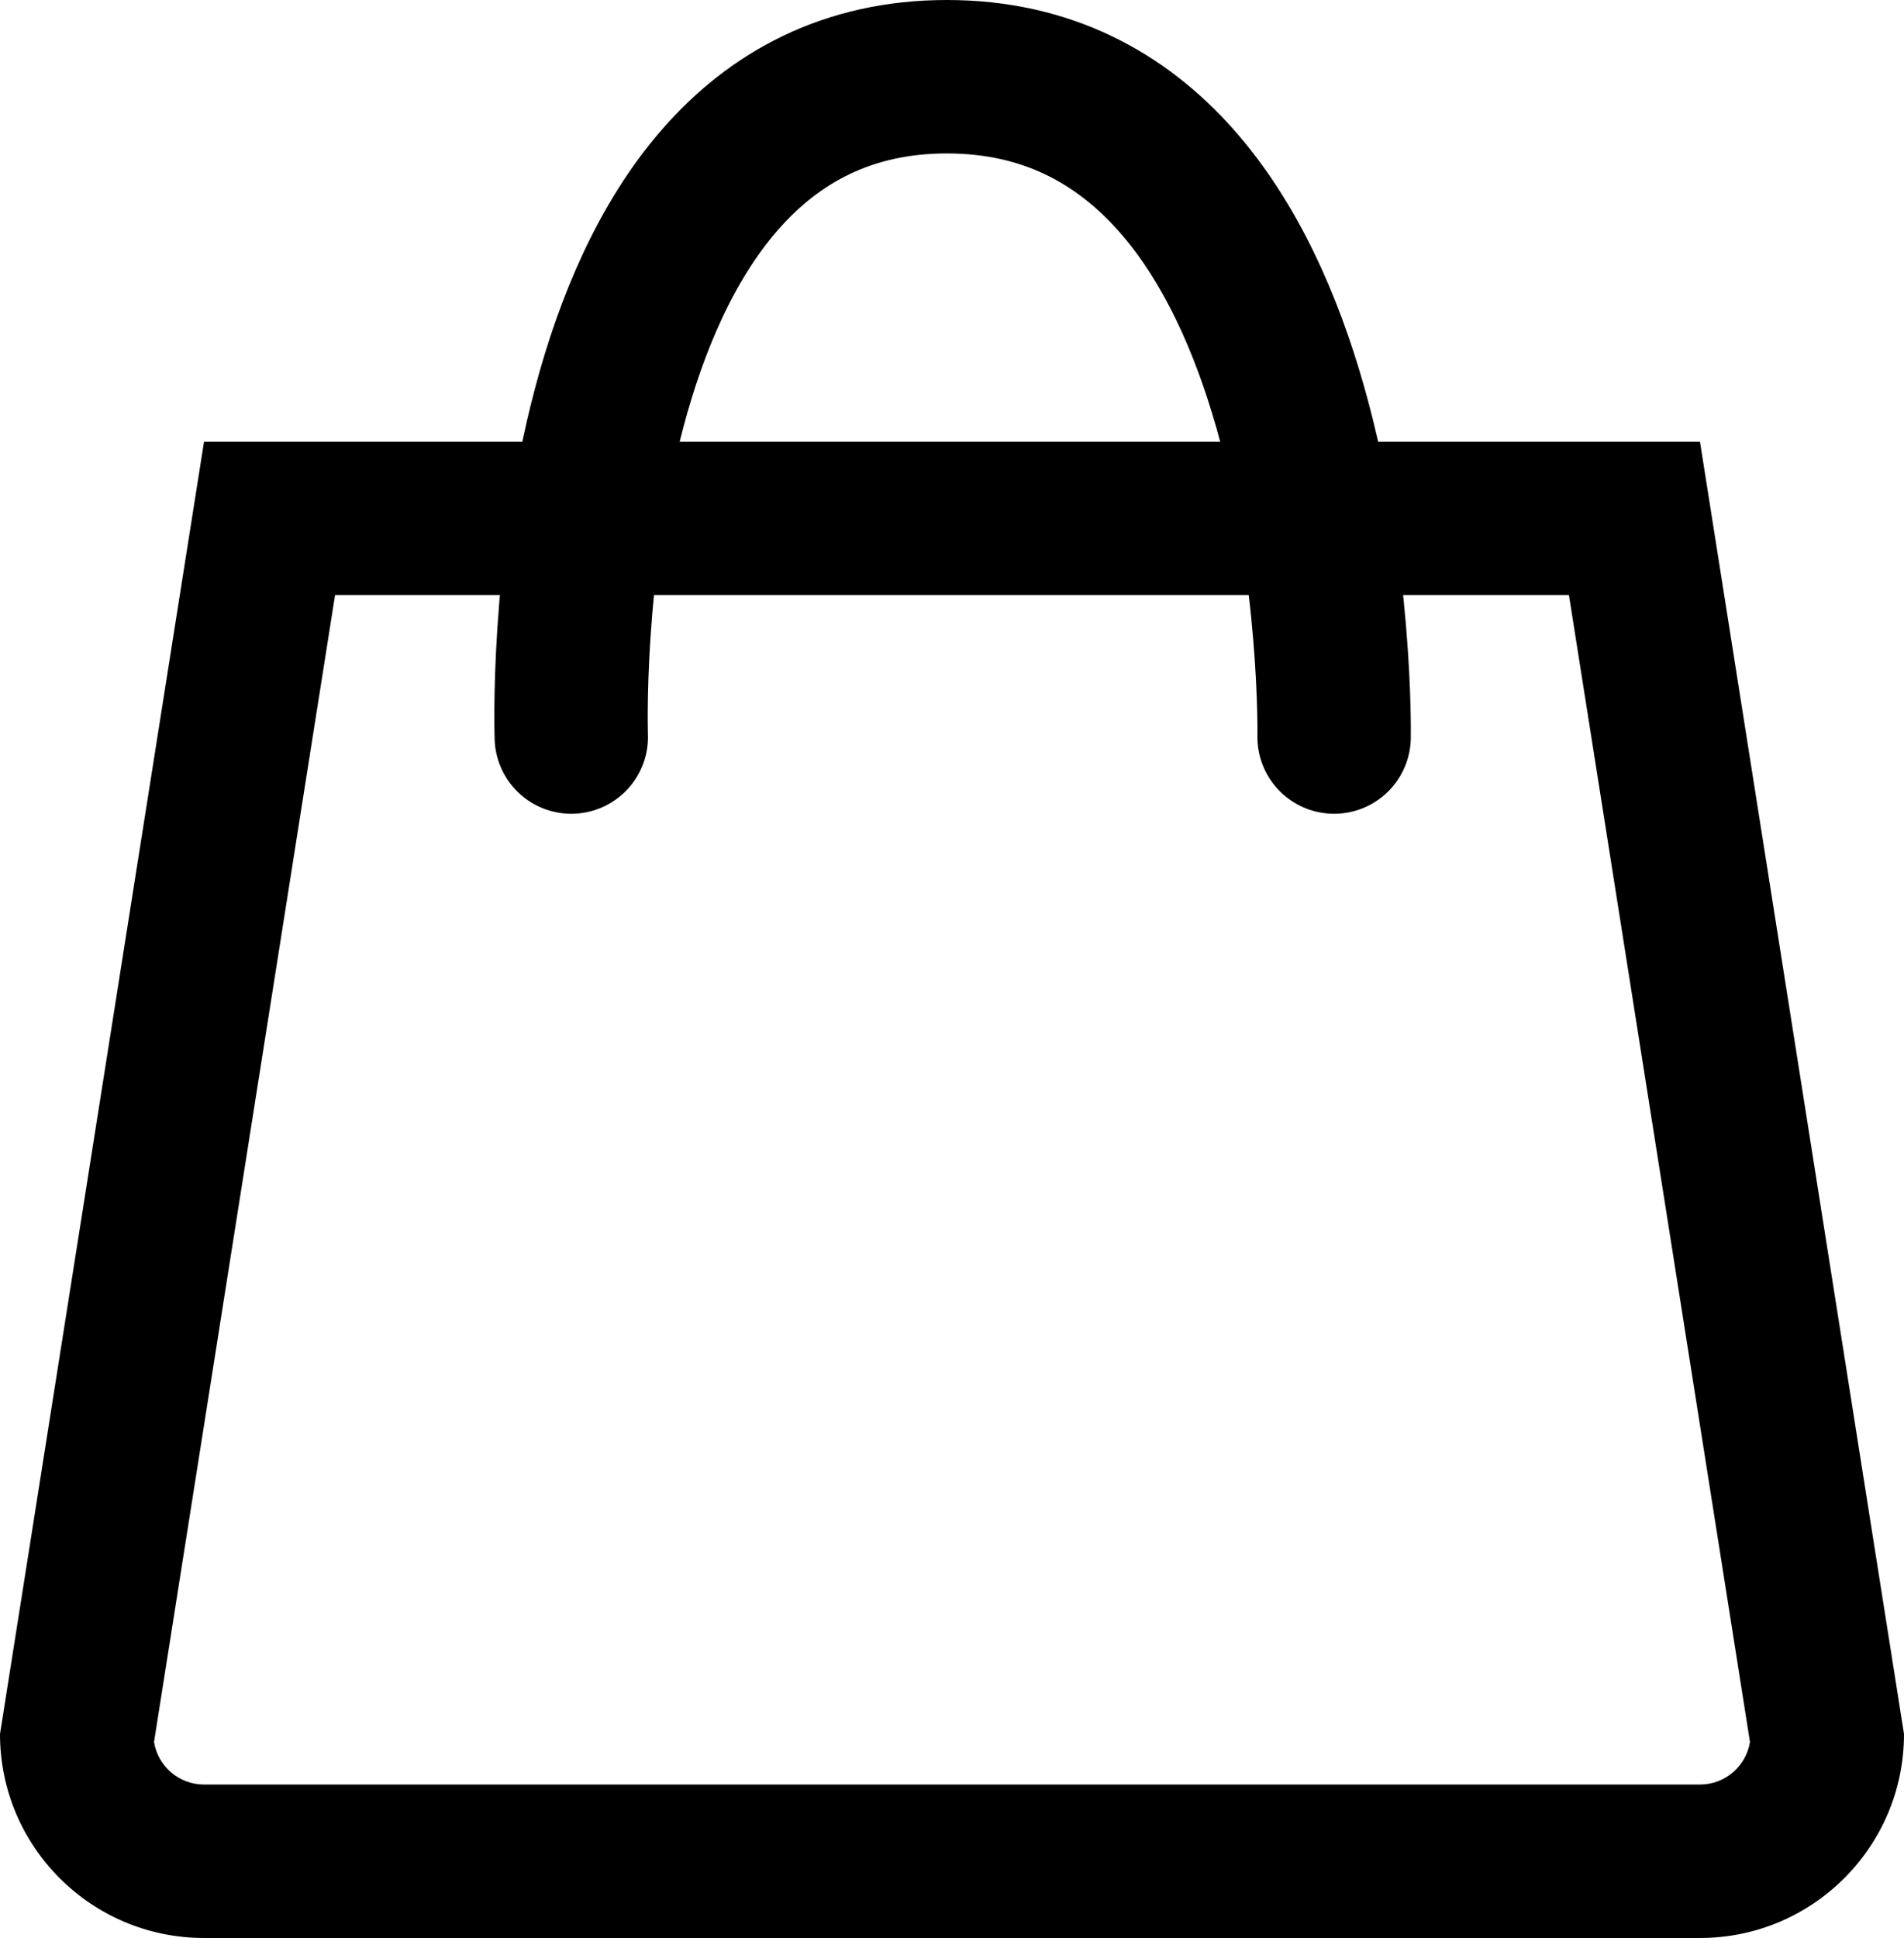 <svg xmlns="http://www.w3.org/2000/svg" width="14.894" height="15.156" viewBox="0 0 14.894 15.156">
  <g id="Group_1" data-name="Group 1" transform="translate(0 0.6)">
    <g id="Path_18" data-name="Path 18" transform="translate(0 -3.146)" fill="none">
      <path d="M1.6,6H13.3l1.6,10.106a1.6,1.6,0,0,1-1.6,1.6H1.6a1.6,1.6,0,0,1-1.6-1.6Z" stroke="none"/>
      <path d="M 2.621 7.2 L 1.205 16.169 C 1.235 16.358 1.399 16.502 1.596 16.502 L 13.298 16.502 C 13.495 16.502 13.659 16.358 13.689 16.169 L 12.273 7.2 L 2.621 7.2 M 1.596 6 L 13.298 6 L 14.894 16.107 C 14.894 16.988 14.179 17.702 13.298 17.702 L 1.596 17.702 C 0.714 17.702 4.76837158203125e-06 16.988 4.76837158203125e-06 16.107 L 1.596 6 Z" stroke="none" fill="#000"/>
    </g>
    <path id="Path_19" data-name="Path 19" d="M526.71-64.48s-.184-5.164,2.938-5.164,3.029,5.164,3.029,5.164" transform="translate(-522.241 69.644)" fill="none" stroke="#000" stroke-linecap="round" stroke-width="1.2"/>
  </g>
</svg>
